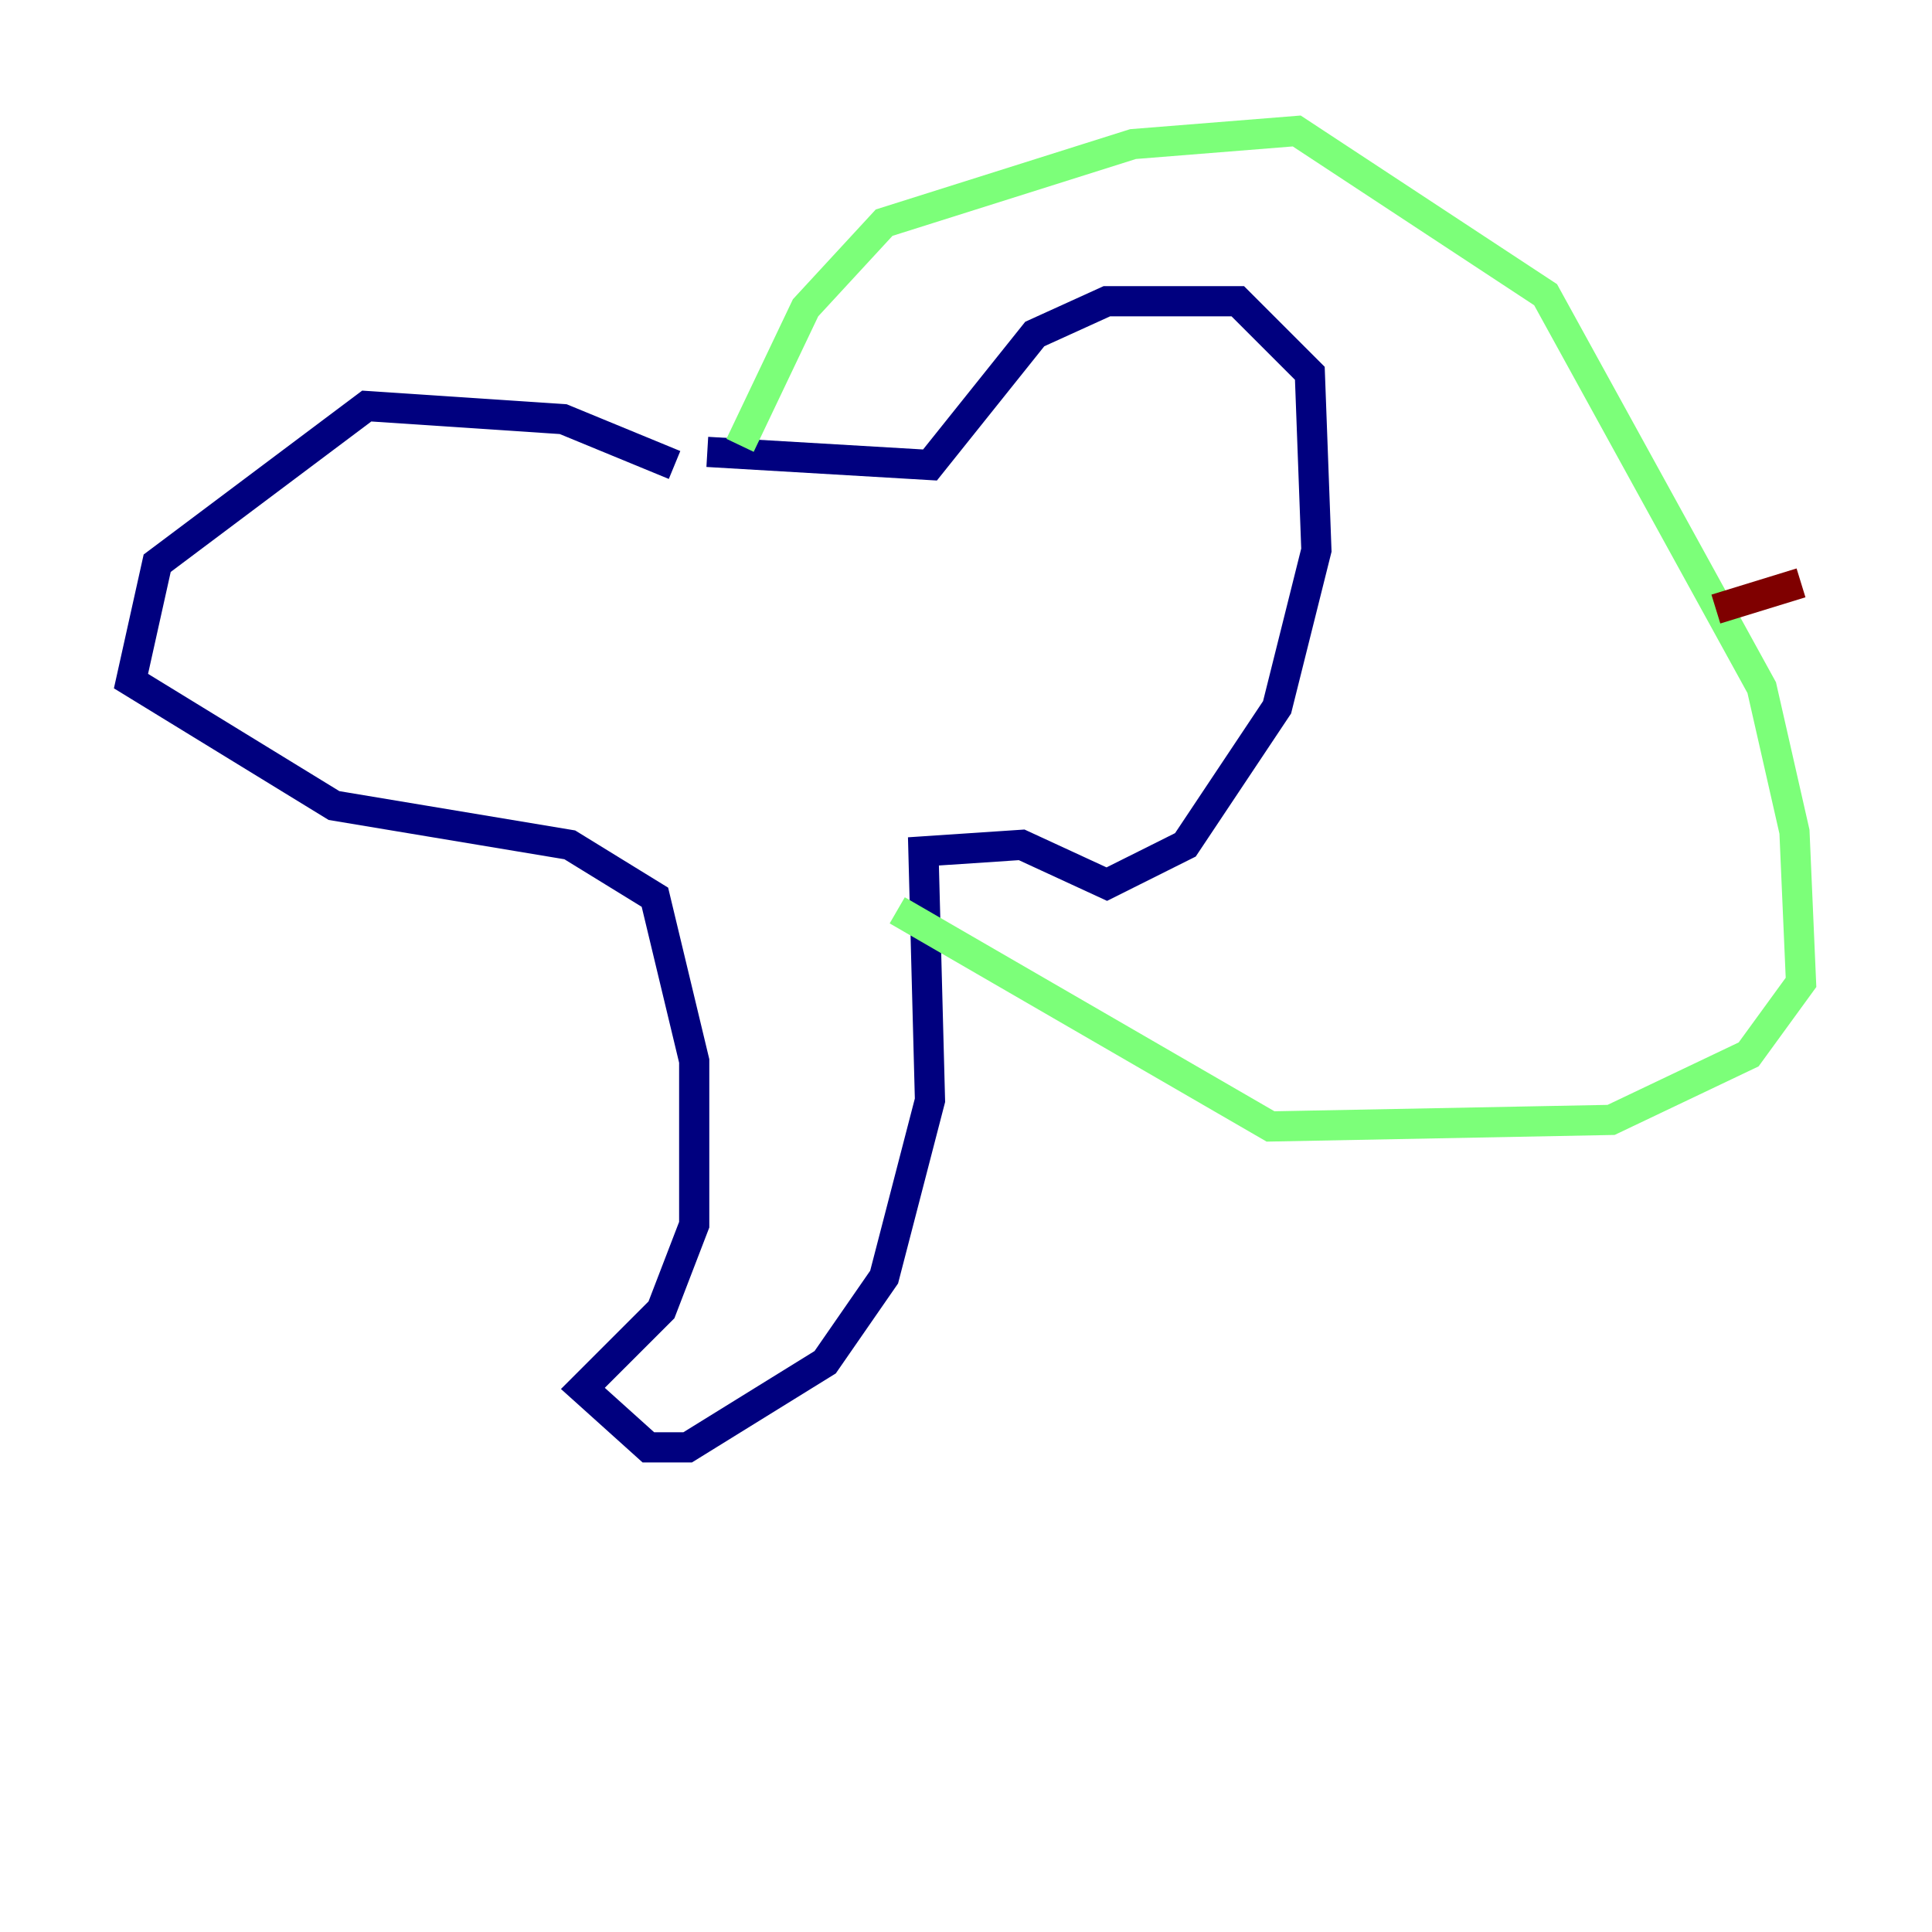 <?xml version="1.0" encoding="utf-8" ?>
<svg baseProfile="tiny" height="128" version="1.2" viewBox="0,0,128,128" width="128" xmlns="http://www.w3.org/2000/svg" xmlns:ev="http://www.w3.org/2001/xml-events" xmlns:xlink="http://www.w3.org/1999/xlink"><defs /><polyline fill="none" points="44.691,30.807 37.315,27.77 24.298,26.902 10.414,37.315 8.678,45.125 22.129,53.37 37.749,55.973 43.39,59.444 45.993,70.291 45.993,81.139 43.824,86.78 38.617,91.986 42.956,95.891 45.559,95.891 54.671,90.251 58.576,84.61 61.614,72.895 61.18,56.407 67.688,55.973 73.329,58.576 78.536,55.973 84.61,46.861 87.214,36.447 86.78,24.732 82.007,19.959 73.329,19.959 68.556,22.129 61.614,30.807 46.861,29.939" stroke="#00007f" stroke-width="2" /><polyline fill="none" points="49.031,29.505 53.37,20.393 58.576,14.752 75.064,9.546 85.912,8.678 102.4,19.525 116.719,45.559 118.888,55.105 119.322,65.085 115.851,69.858 106.739,74.197 84.176,74.63 59.444,60.312" stroke="#7cff79" stroke-width="2" /><polyline fill="none" points="113.681,40.352 119.322,38.617" stroke="#7f0000" stroke-width="2" /></svg>